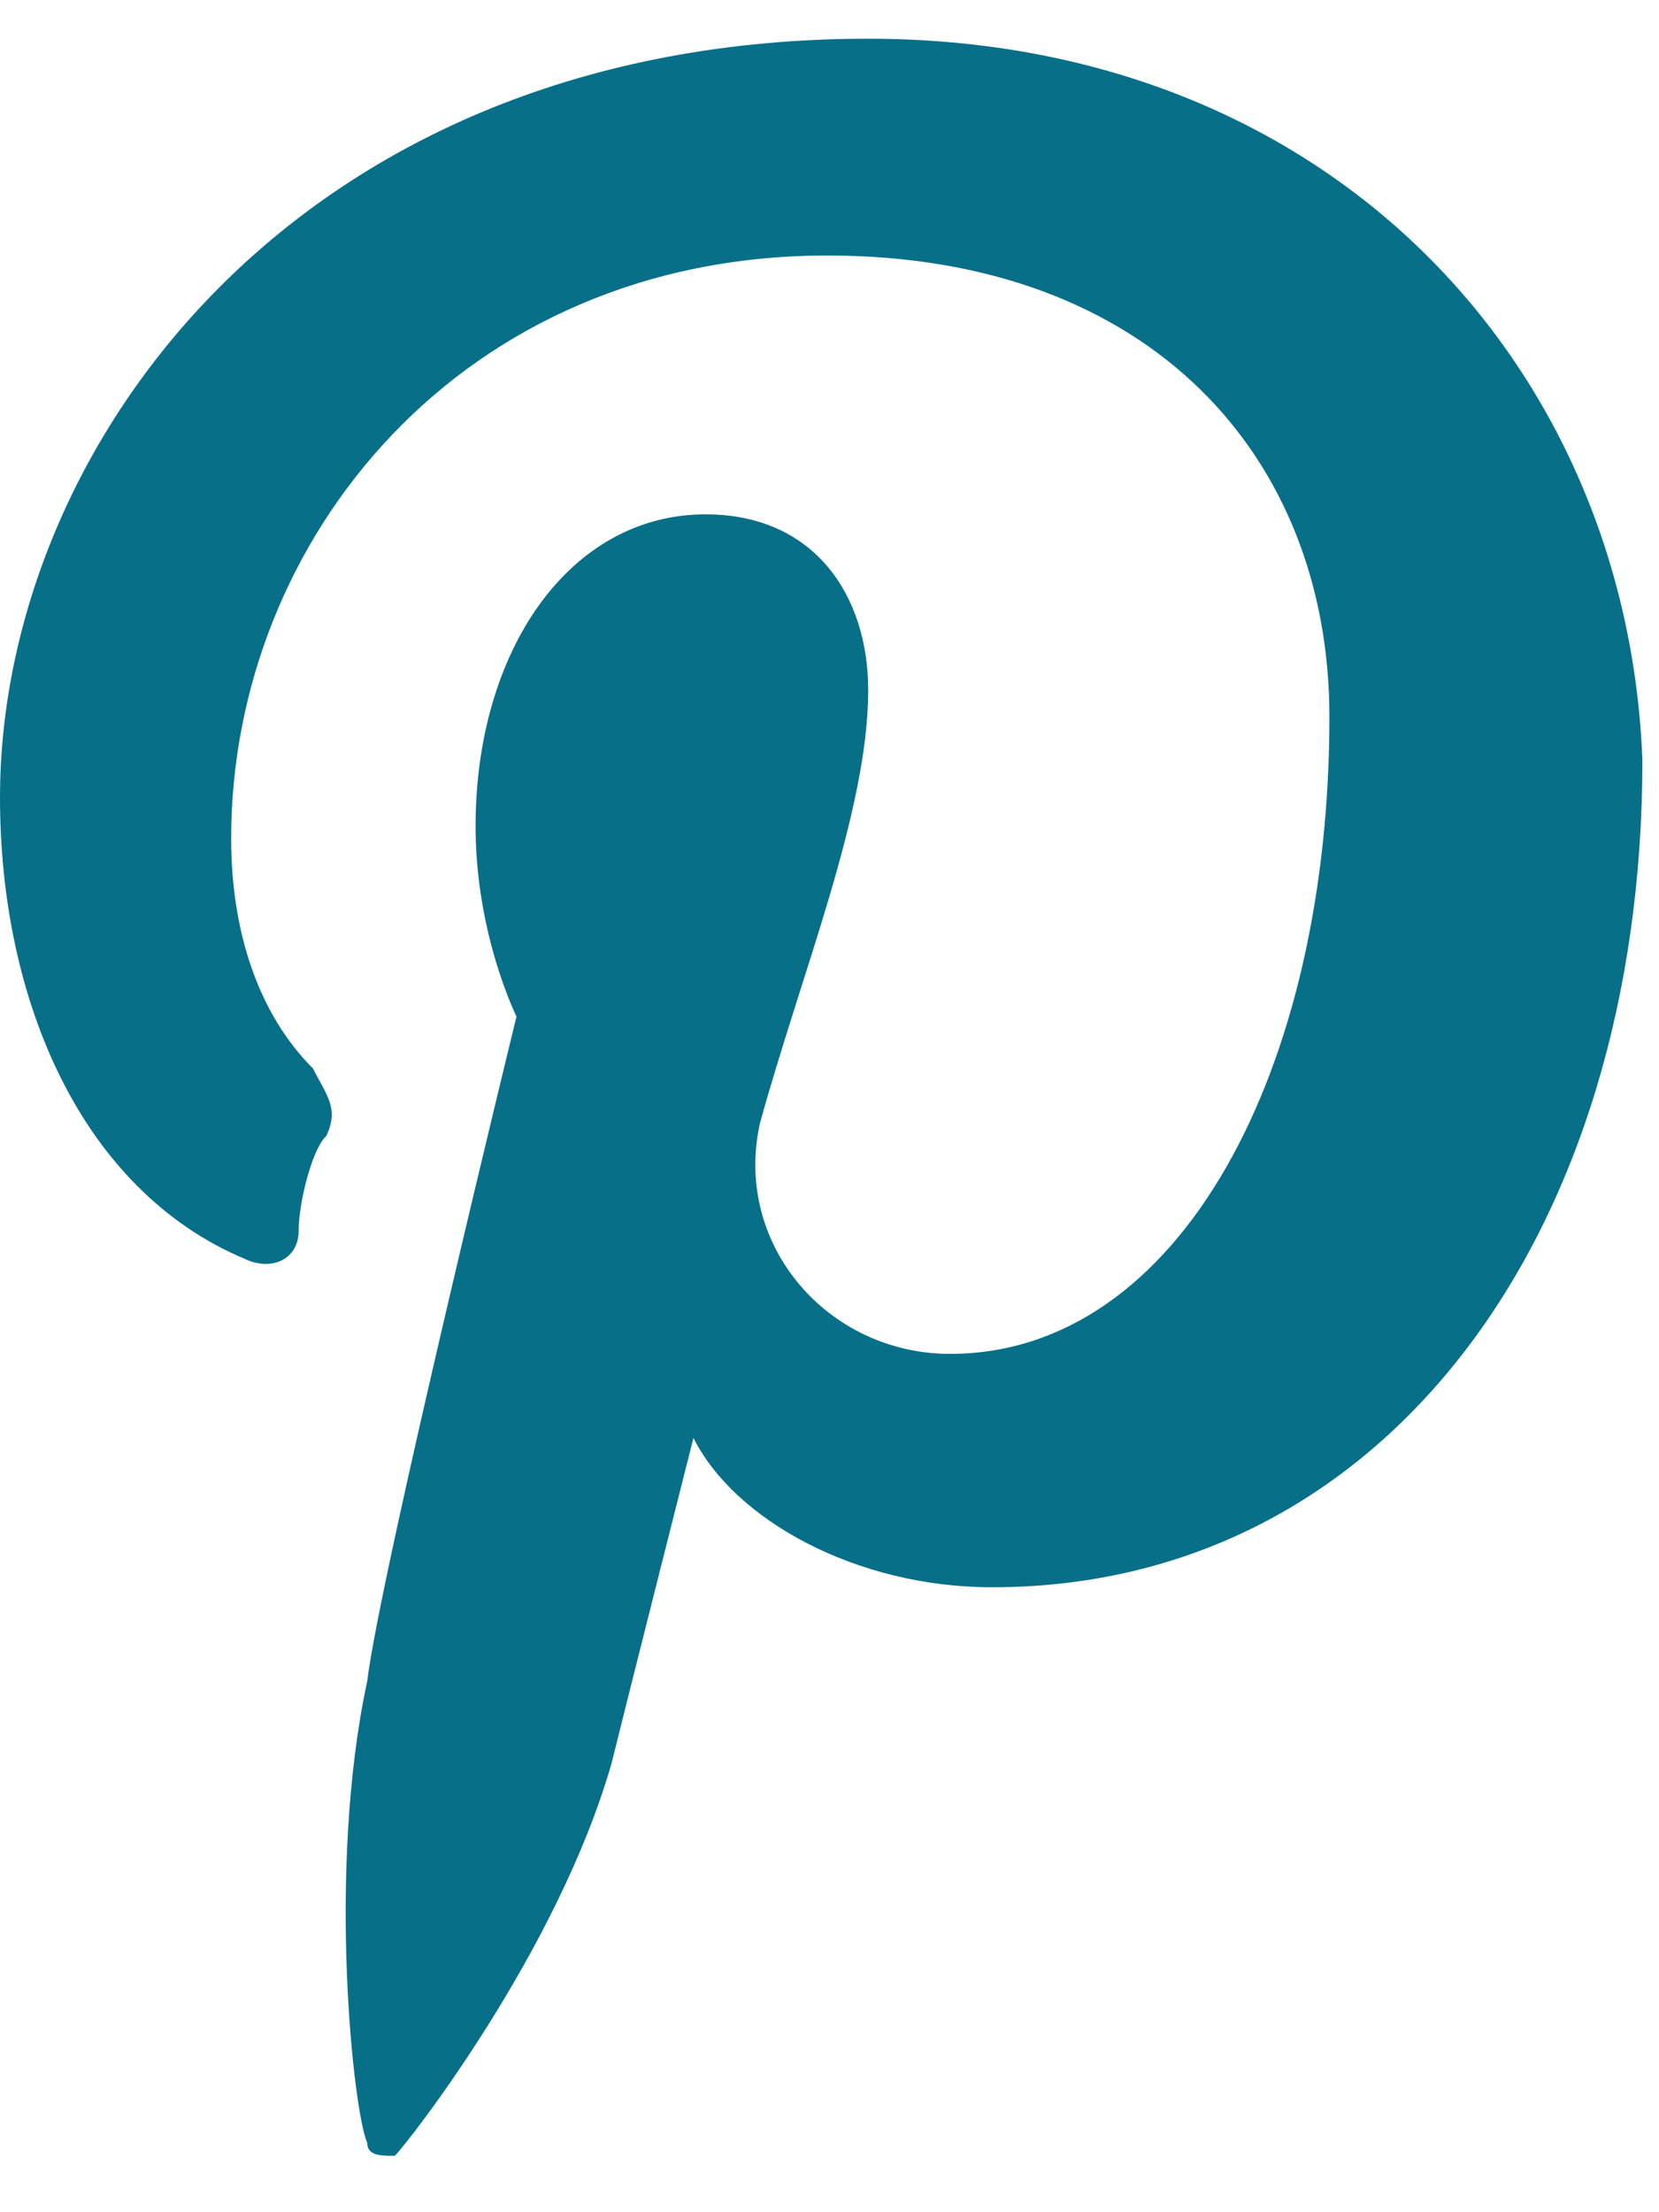 <?xml version="1.0" encoding="utf-8"?>
<!-- Generator: Adobe Illustrator 18.1.1, SVG Export Plug-In . SVG Version: 6.00 Build 0)  -->
<svg version="1.1" id="Layer_1" xmlns="http://www.w3.org/2000/svg" xmlns:xlink="http://www.w3.org/1999/xlink" x="0px" y="0px"
	 viewBox="-11.5 9.09 15 20" style="enable-background:new -11.5 9.09 15 20;" xml:space="preserve">
<title>social-pinterest</title>
<path style="fill:#086F89;" d="M-3.65,9.44c-5.15,0-7.85,3.68-7.85,6.86c0,1.84,0.74,3.55,2.21,4.17c0.25,0.12,0.49,0,0.49-0.25
	s0.12-0.74,0.25-0.86c0.12-0.25,0-0.37-0.12-0.61c-0.49-0.49-0.74-1.23-0.74-2.08c0-2.7,2.08-5.27,5.39-5.27
	c2.94,0,4.54,1.84,4.54,4.17c0,3.19-1.35,5.76-3.43,5.76c-1.1,0-1.96-0.98-1.72-2.08c0.37-1.35,0.98-2.82,0.98-3.92
	c0-0.86-0.49-1.59-1.47-1.59c-1.23,0-2.08,1.23-2.08,2.82c0,0.98,0.37,1.72,0.37,1.72s-1.23,5.03-1.35,6.01
	c-0.37,1.72-0.12,3.92,0,4.17c0,0.12,0.12,0.12,0.25,0.12c0.12-0.12,1.47-1.84,1.96-3.55c0.12-0.49,0.74-2.94,0.74-2.94
	c0.37,0.74,1.47,1.35,2.7,1.35c3.55,0,5.88-3.19,5.88-7.48C3.21,12.38,0.51,9.44-3.65,9.44z"/>
</svg>
